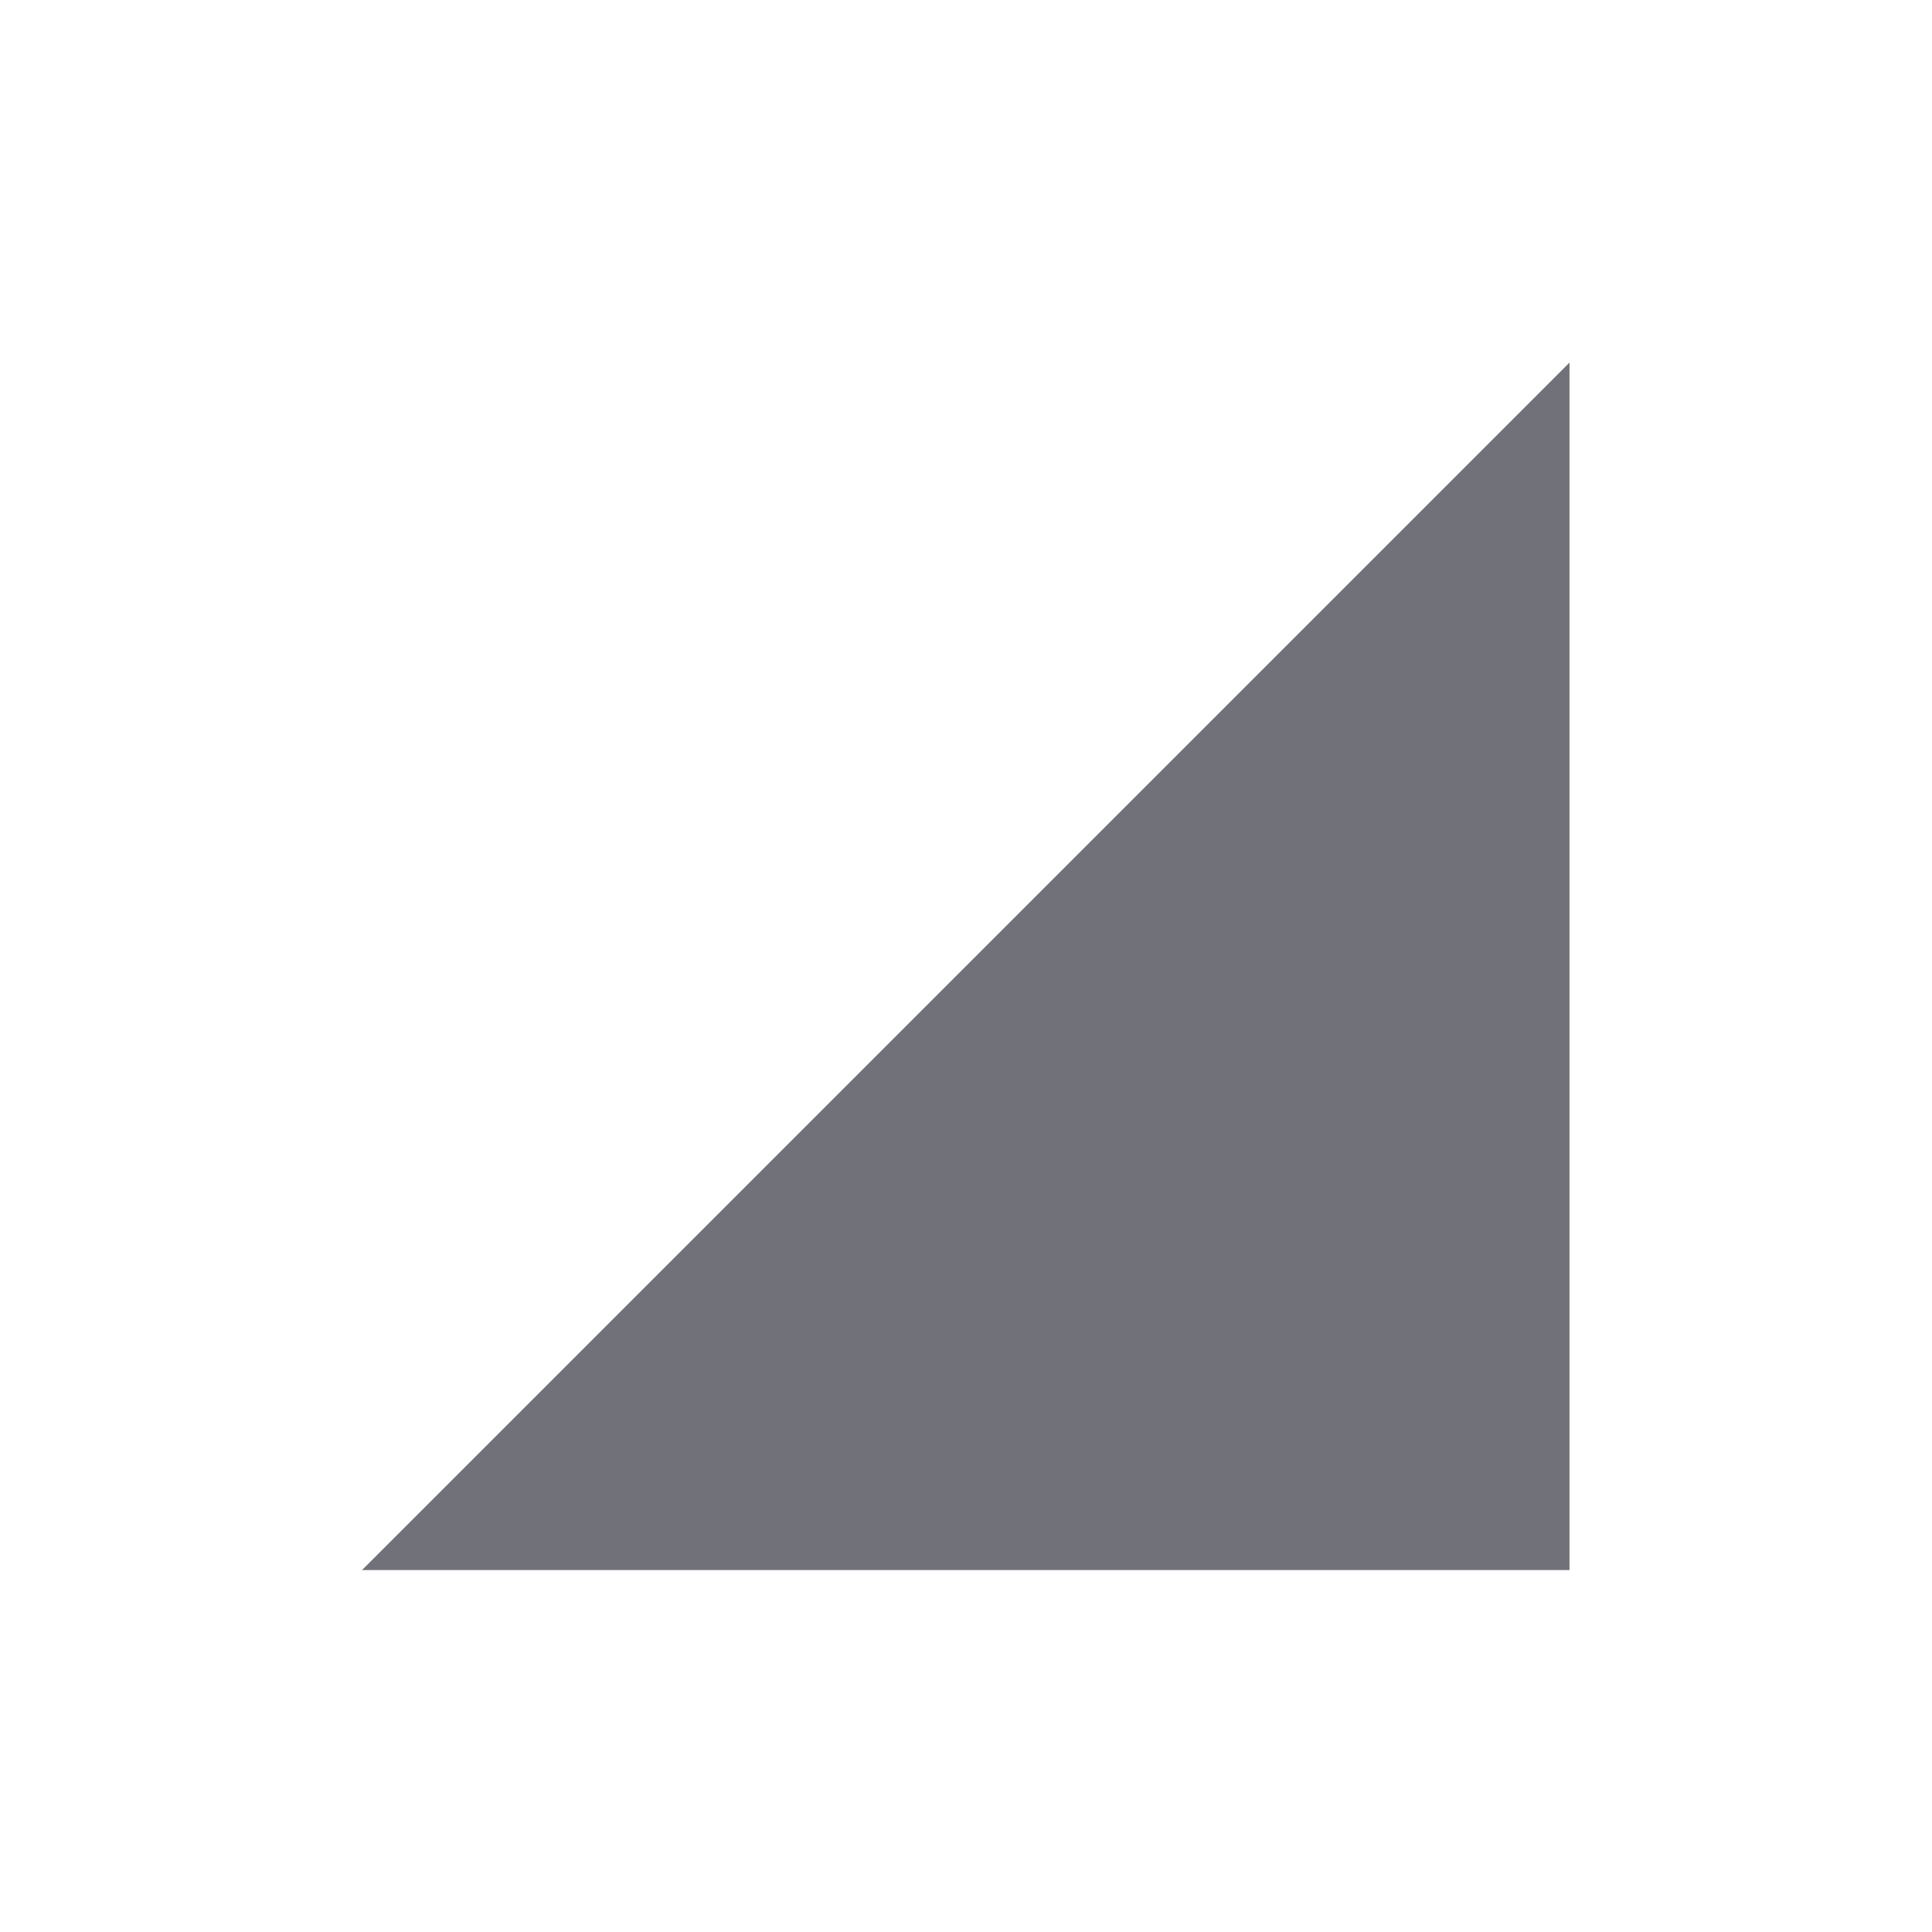 <svg width="24" height="24" viewBox="0 0 24 24" fill="none" xmlns="http://www.w3.org/2000/svg">
<path fill-rule="evenodd" clip-rule="evenodd" d="M19.497 4.504V19.504H4.497L19.497 4.504Z" fill="#71717A"/>
</svg>
